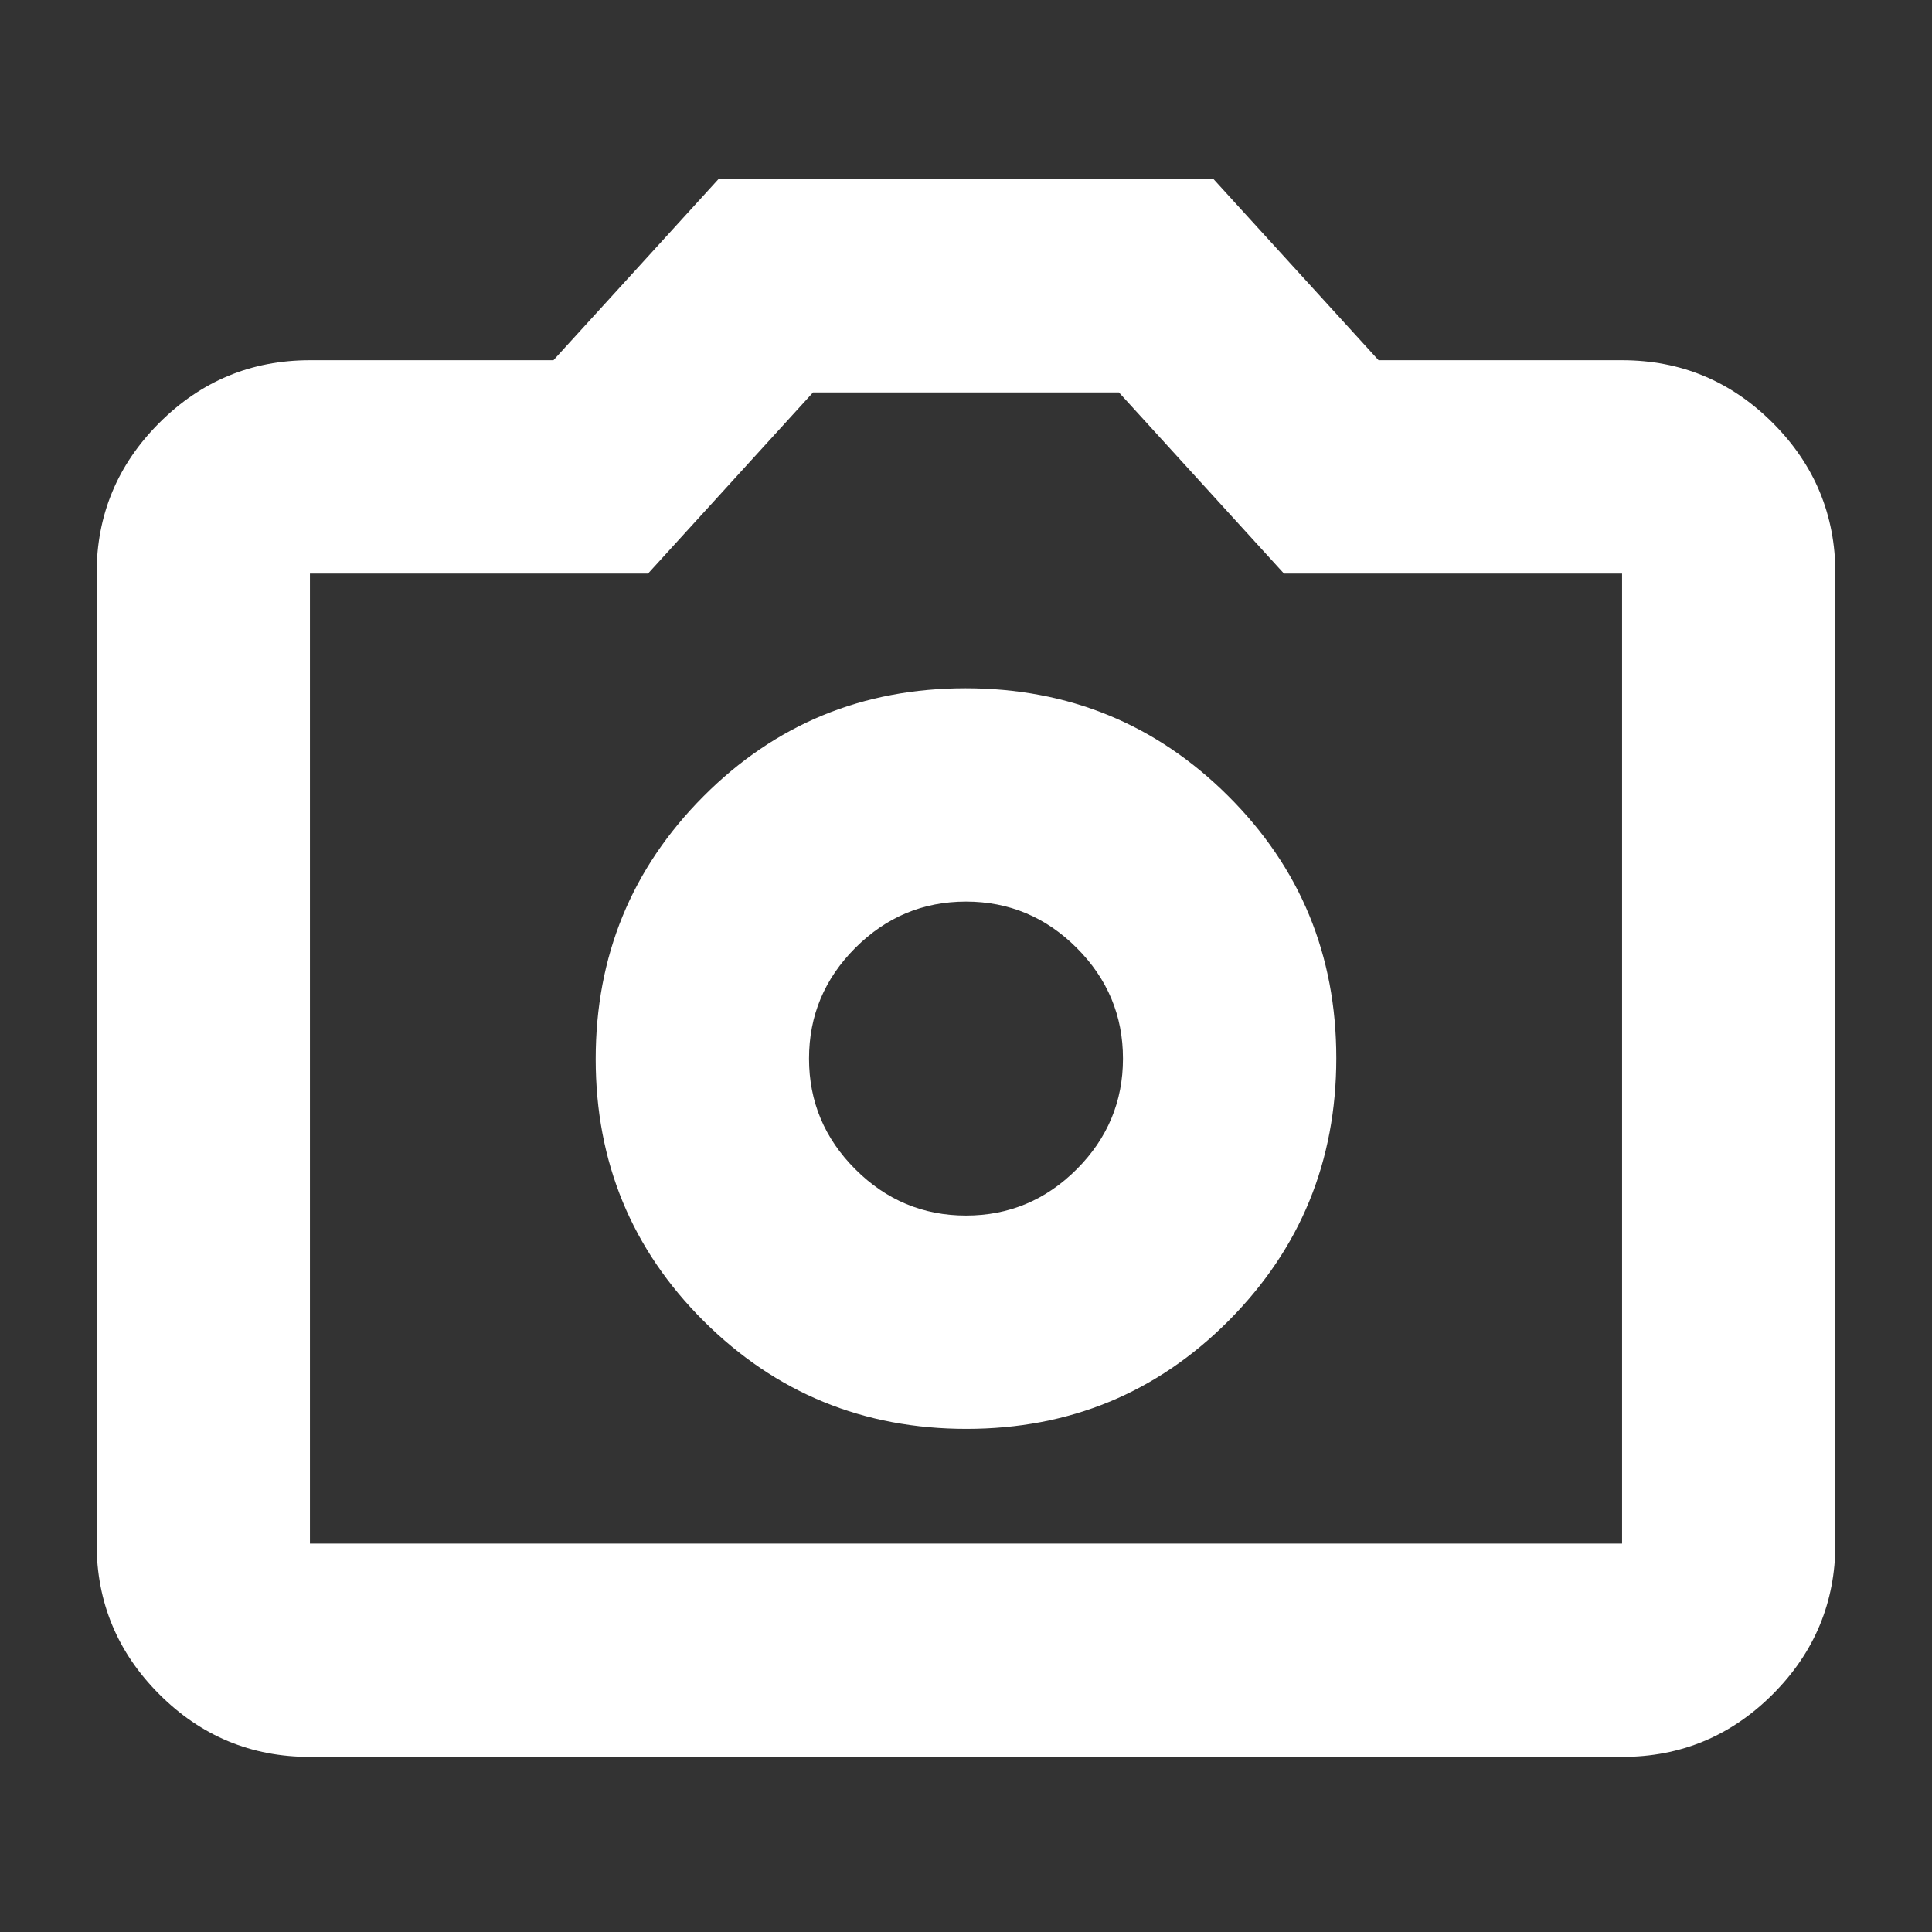 <svg xmlns="http://www.w3.org/2000/svg" height="24" style="fill:#ffffff" viewBox="0 -960 960 960" width="24"><rect x="0" y="-960" width="960" height="960" fill="#333333" stroke="none"/><path d="M480.235-250Q557-250 610.5-303.735q53.5-53.736 53.5-130.5Q664-511 610.265-564.5q-53.736-53.5-130.5-53.5Q403-618 349.5-564.265q-53.5 53.736-53.5 130.5Q296-357 349.735-303.5q53.736 53.5 130.5 53.5ZM480-356q-32 0-55-23t-23-55q0-32 23-55t55-23q32 0 55 23t23 55q0 32-23 55t-55 23ZM154-87q-43.725 0-74.862-31.137Q48-149.275 48-193v-482q0-43.725 31.138-74.862Q110.275-781 154-781h121l82-90h246l82 90h121q43.725 0 74.862 31.138Q912-718.725 912-675v482q0 43.725-31.138 74.863Q849.725-87 806-87H154Zm652-106v-482H638l-82-90H404l-82 90H154v482h652ZM480-434Z"/></svg>